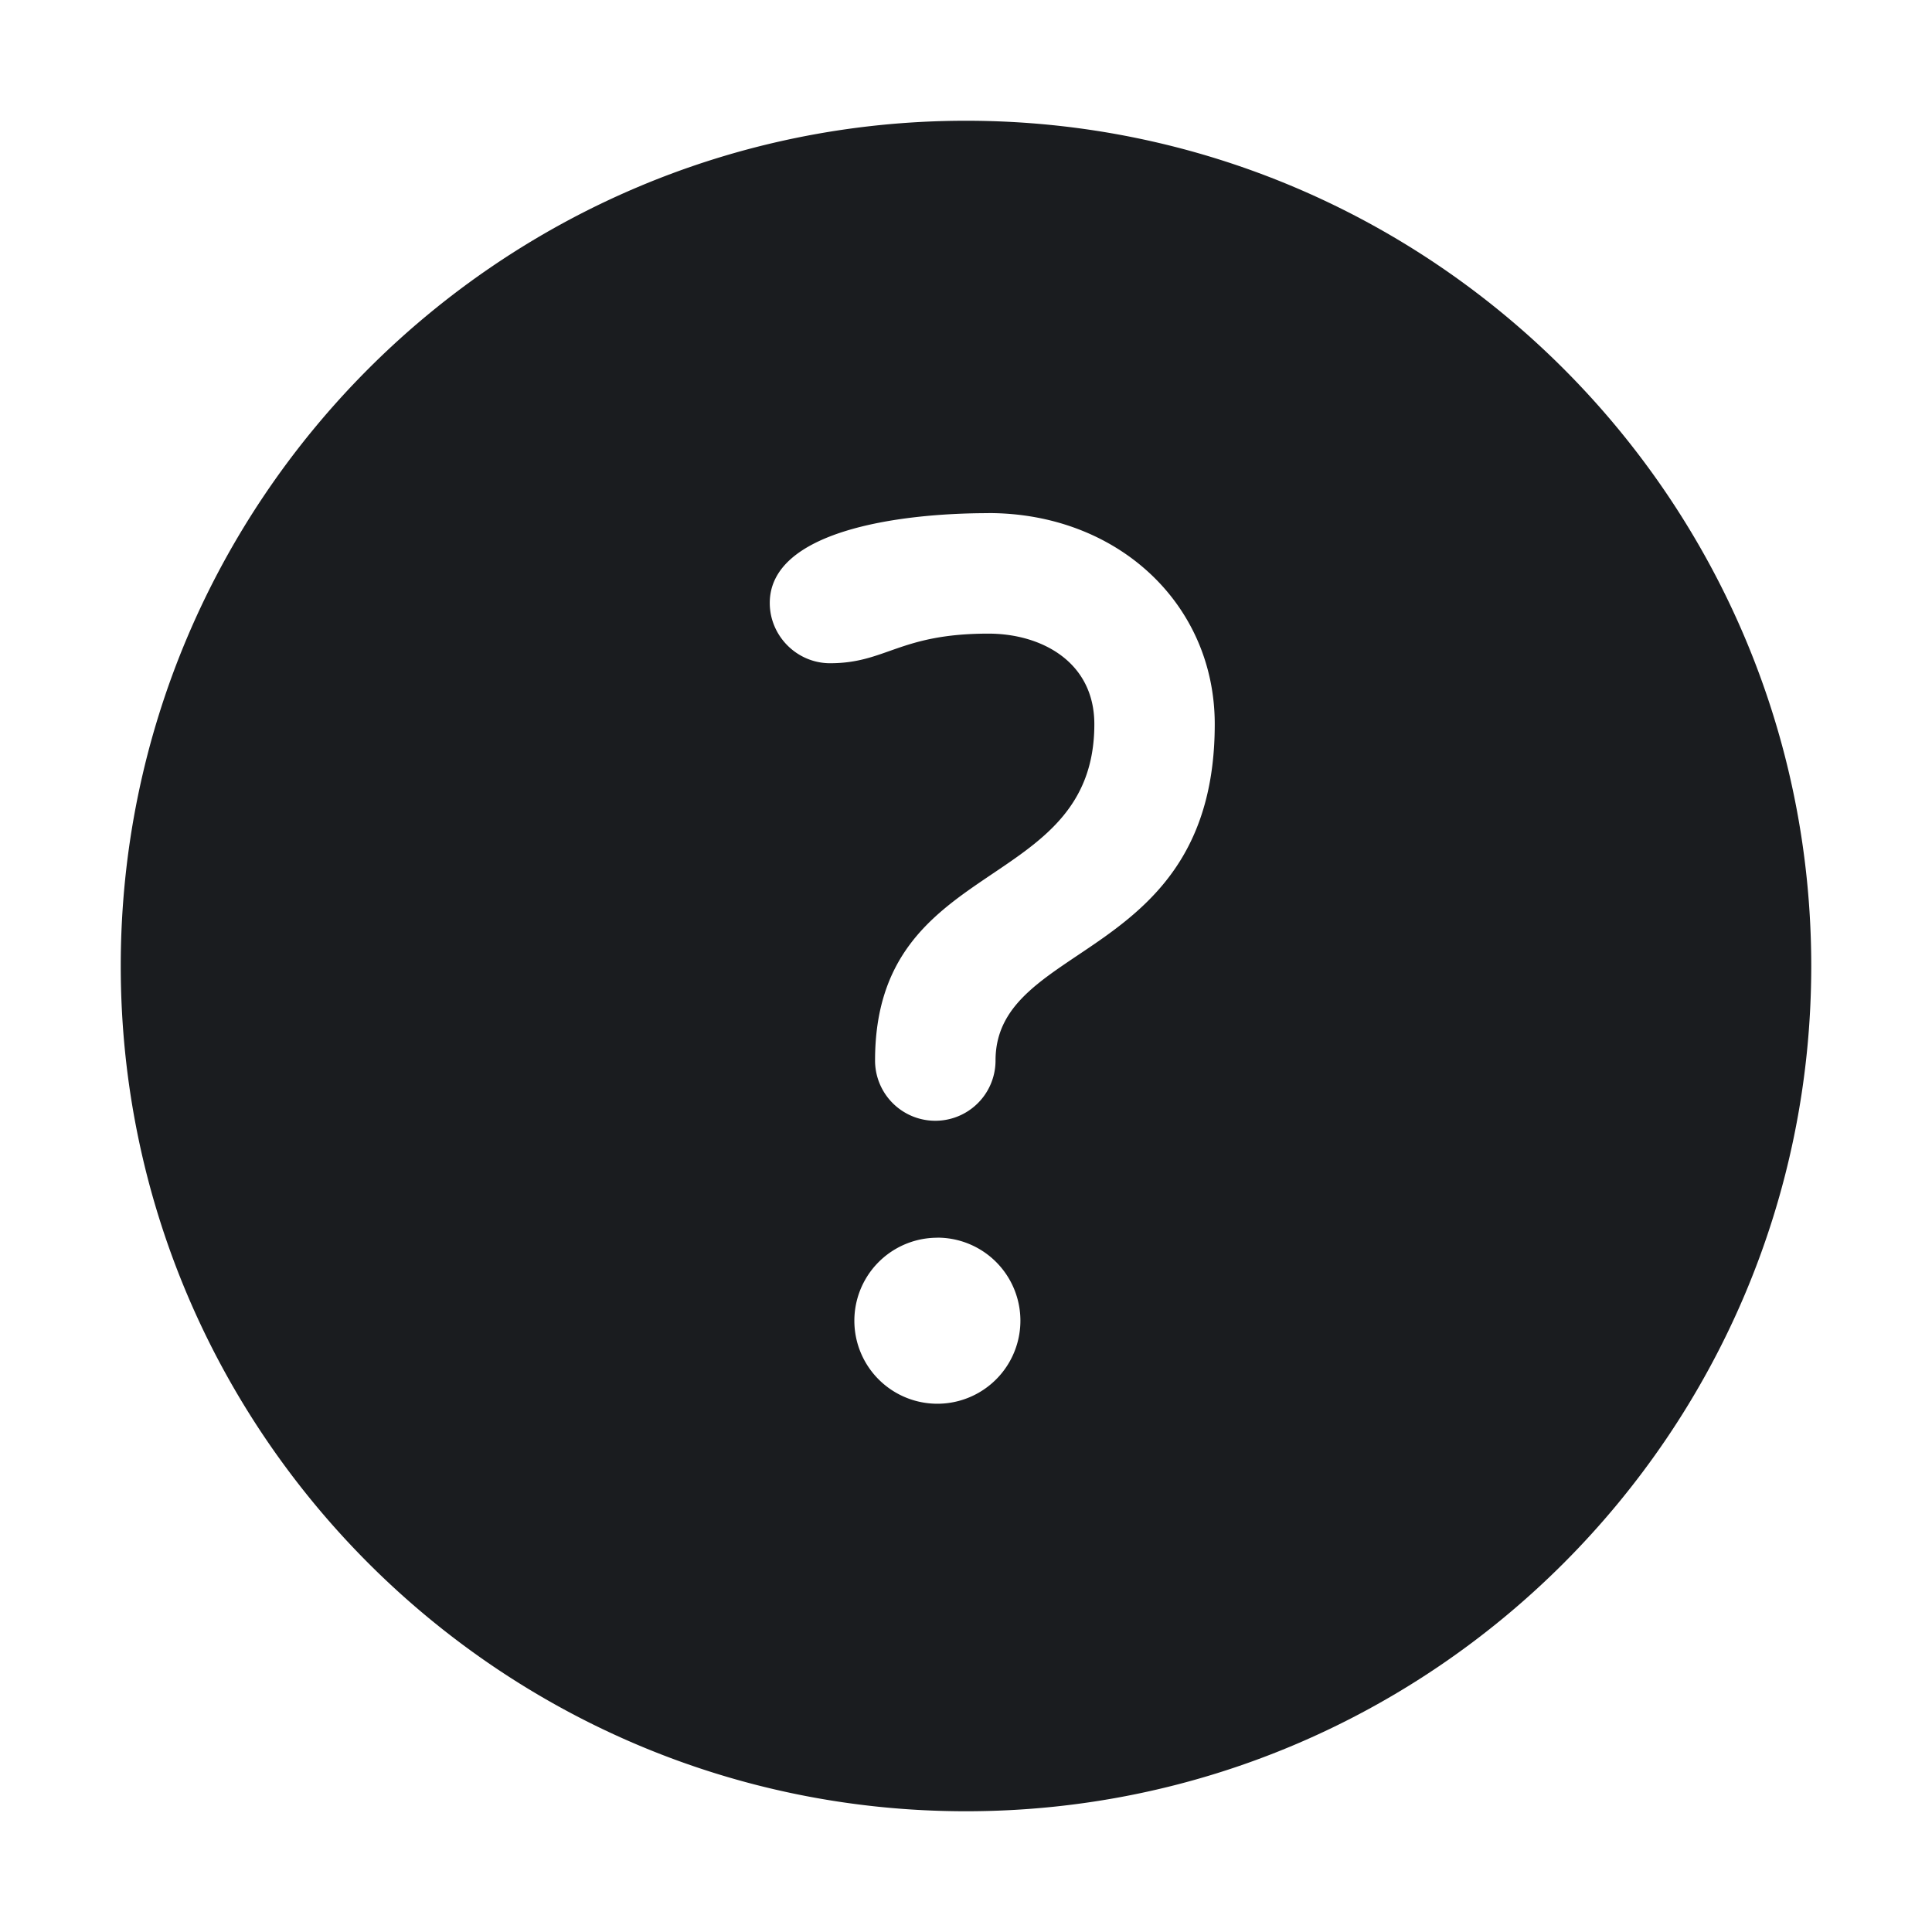 <svg xmlns="http://www.w3.org/2000/svg" width="28" height="28" fill="none"><g clip-path="url(#a)"><path fill="#1A1C1F" fill-rule="evenodd" d="M14 1.75c6.755 0 12.25 5.495 12.25 12.25S20.755 26.25 14 26.25 1.75 20.755 1.75 14 7.245 1.75 14 1.75m-.415 16.188a1.203 1.203 0 1 0 0 2.406 1.203 1.203 0 0 0 0-2.407m.74-10.5c-1.334 0-3.169.268-3.169 1.302 0 .476.392.873.874.873.814 0 1.003-.429 2.296-.429.763 0 1.534.406 1.534 1.313 0 2.463-3.178 1.896-3.178 4.874a.873.873 0 1 0 1.746 0c0-1.746 3.177-1.423 3.177-4.875 0-1.744-1.41-3.059-3.28-3.059" clip-rule="evenodd"/></g><defs><clipPath id="a"><path fill="#fff" d="M0 0h28v28H0z"/></clipPath></defs></svg>